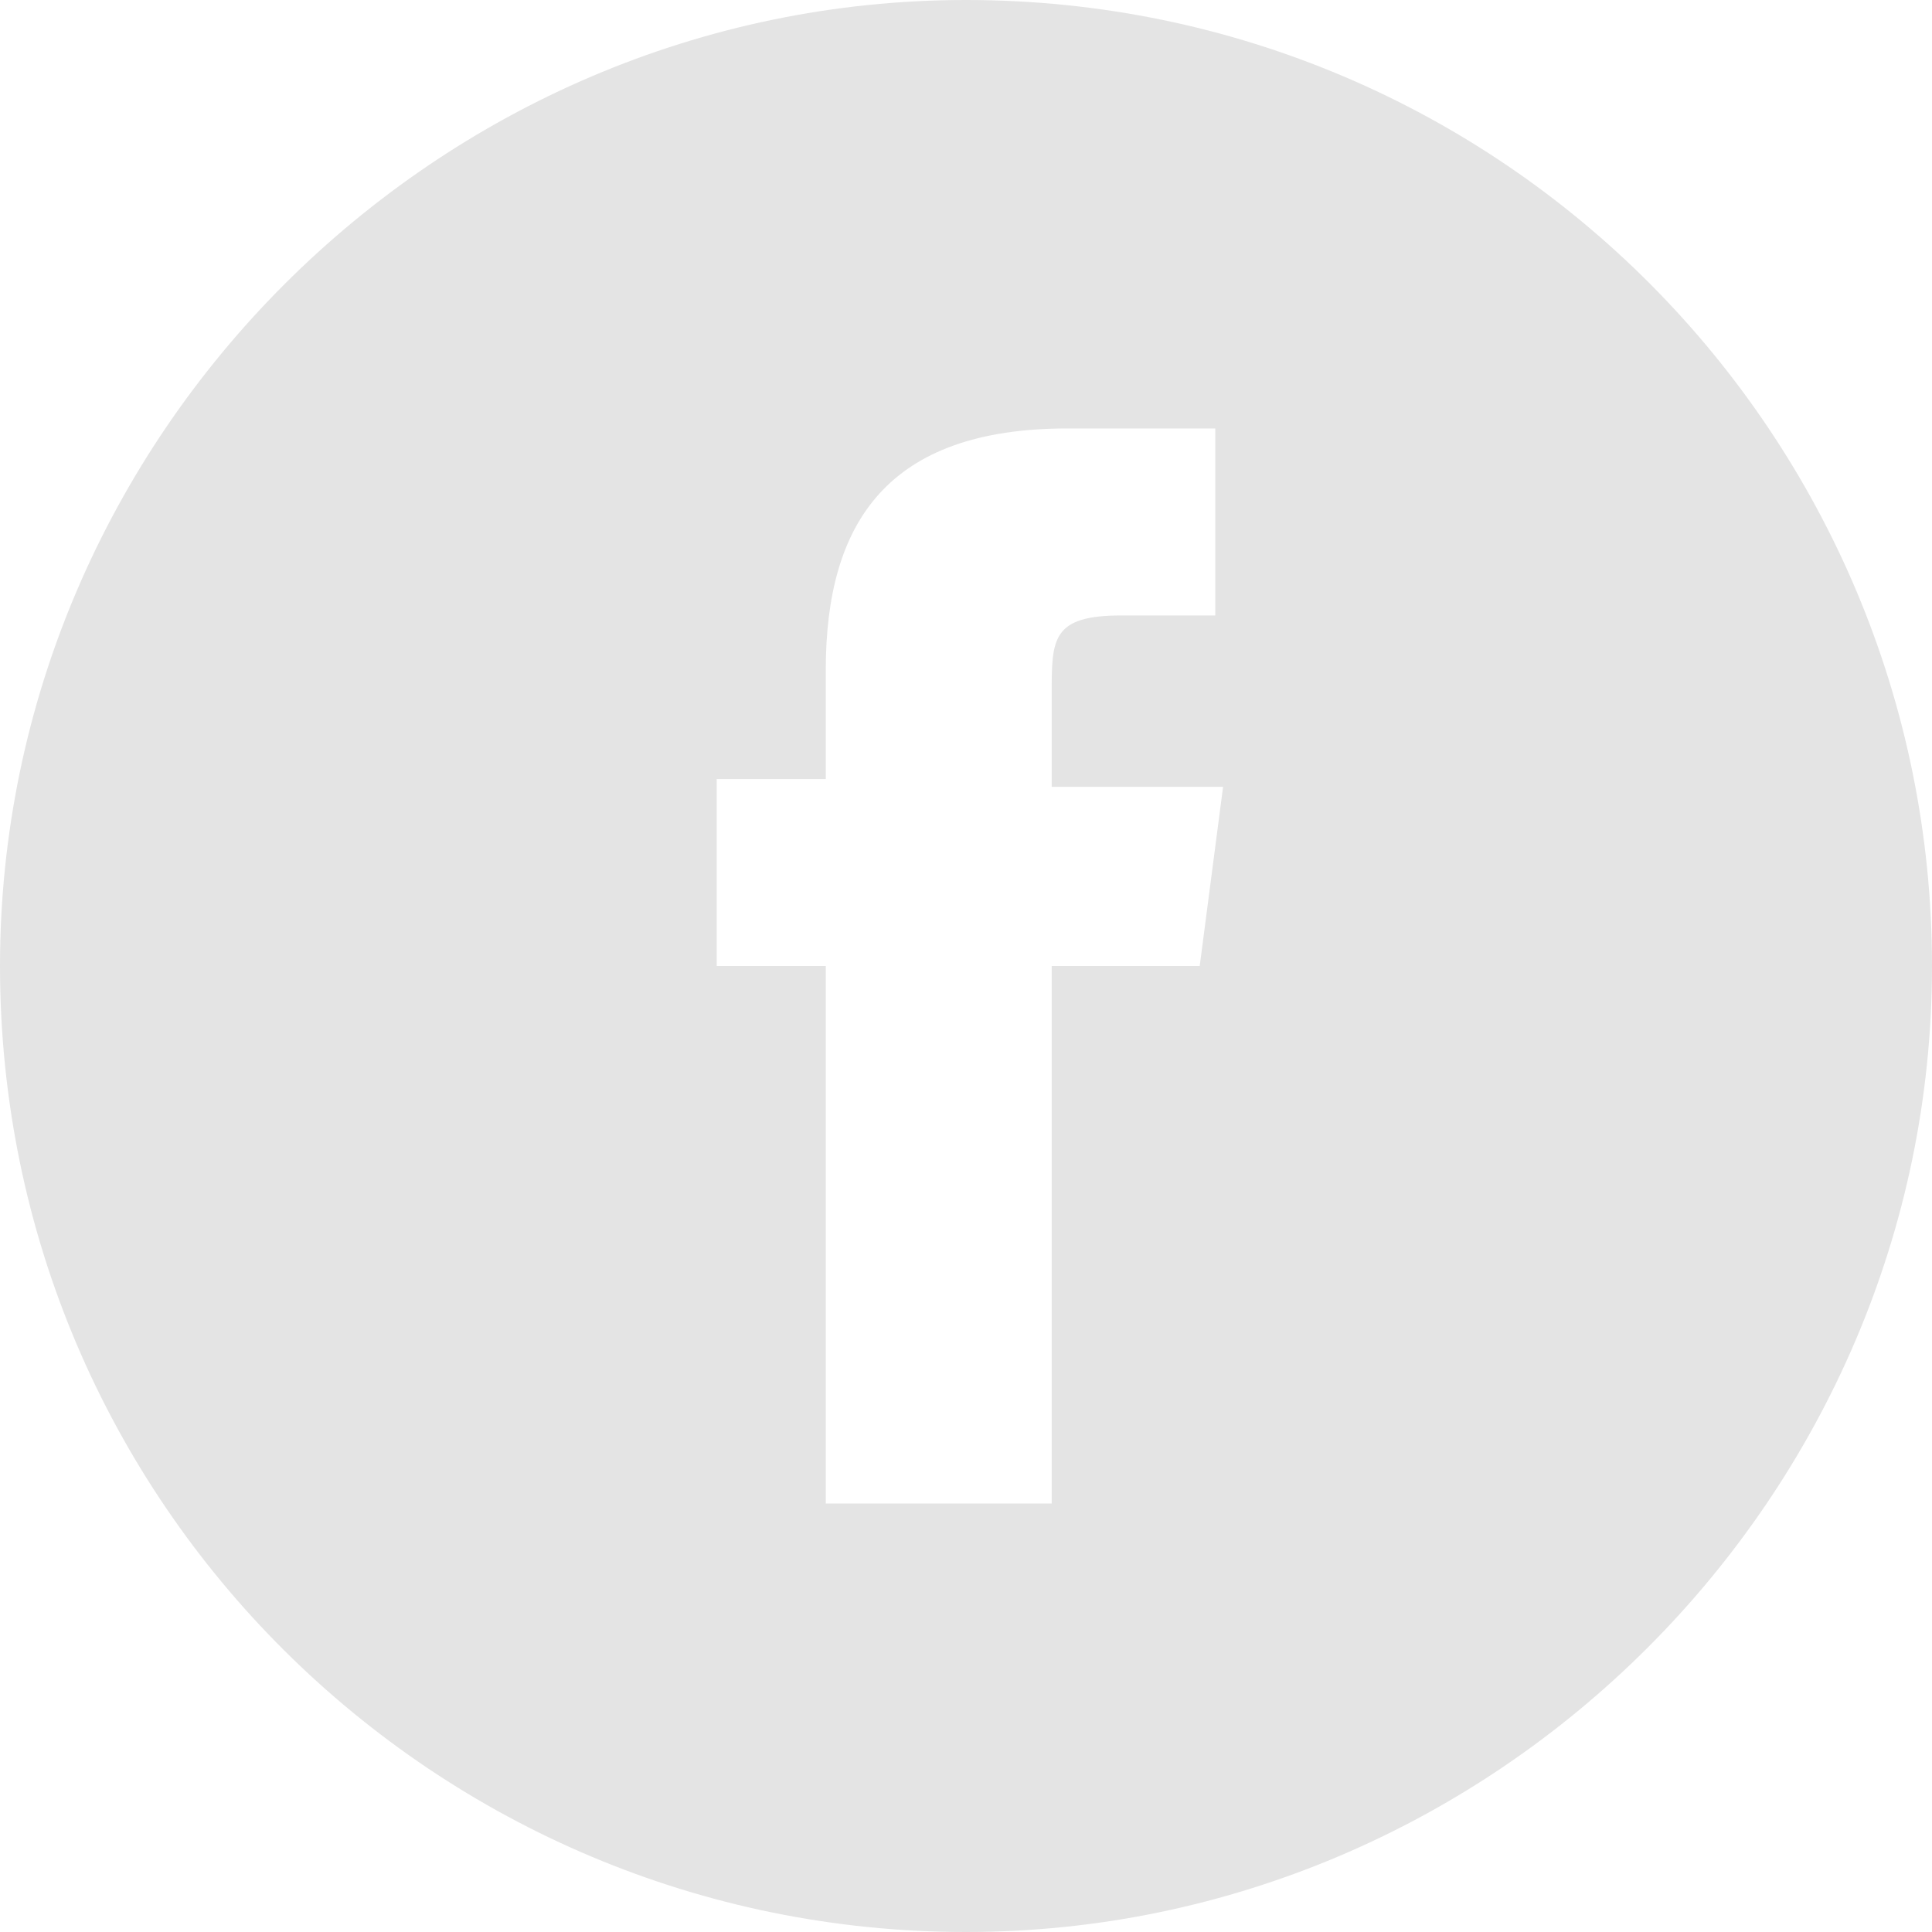 <?xml version="1.0" encoding="utf-8"?>
<!-- Generator: Adobe Illustrator 19.0.0, SVG Export Plug-In . SVG Version: 6.00 Build 0)  -->
<svg version="1.1" xmlns="http://www.w3.org/2000/svg" xmlns:xlink="http://www.w3.org/1999/xlink" x="0px" y="0px"
	 viewBox="0 0 24.8 24.8" style="enable-background:new 0 0 24.8 24.8;" xml:space="preserve">
<style type="text/css">
	.st0{display:none;}
	.st1{display:inline;}
	.st2{fill:#E4E4E4;}
</style>
<g id="Layer_1" class="st0">
	<g id="XMLID_2_" class="st1">
		<ellipse id="XMLID_32_" class="st2" cx="13.6" cy="14.2" rx="2" ry="2.9"/>
		<path id="XMLID_35_" class="st2" d="M12.4,0C5.6,0,0,5.6,0,12.4c0,6.9,5.6,12.4,12.4,12.4s12.4-5.6,12.4-12.4
			C24.8,5.6,19.3,0,12.4,0z M13.9,19.3c-0.9,0-1.7-0.2-2.4-0.7v0.7H9.2V5.5h2.3v4.5C12.2,9.4,13,9,13.9,9c2.3,0,4.2,2.3,4.2,5.1
			C18.2,17,16.3,19.3,13.9,19.3z"/>
	</g>
</g>
<g id="Layer_2" class="st0">
	<g id="XMLID_28_" class="st1">
		<circle id="XMLID_40_" class="st2" cx="12.3" cy="12.5" r="1.9"/>
		<path id="XMLID_36_" class="st2" d="M15.1,7.1H9.5c-0.8,0-1.5,0.3-2,0.7c-0.5,0.5-0.7,1.2-0.7,2v5.6c0,0.8,0.3,1.5,0.8,2
			c0.5,0.5,1.2,0.7,2,0.7h5.5c0.8,0,1.5-0.3,2-0.7c0.5-0.5,0.8-1.2,0.8-2V9.8c0-0.8-0.3-1.5-0.7-2C16.6,7.3,16,7.1,15.1,7.1z
			 M12.3,16.1c-2,0-3.6-1.6-3.6-3.6c0-2,1.6-3.6,3.6-3.6c1.9,0,3.6,1.6,3.6,3.6S14.3,16.1,12.3,16.1z M15.9,9.7
			c-0.5,0-0.8-0.4-0.8-0.8c0-0.5,0.4-0.8,0.8-0.8c0.5,0,0.8,0.4,0.8,0.8C16.7,9.4,16.4,9.7,15.9,9.7z"/>
		<path id="XMLID_29_" class="st2" d="M12.4,0C5.6,0,0,5.6,0,12.4c0,6.9,5.6,12.4,12.4,12.4c6.9,0,12.4-5.6,12.4-12.4
			C24.9,5.6,19.3,0,12.4,0z M19.7,15.6c0,1.3-0.4,2.4-1.2,3.2c-0.8,0.8-1.9,1.2-3.1,1.2H9.3c-1.2,0-2.3-0.4-3.1-1.2
			C5.4,18,5,16.9,5,15.6V9.5c0-2.6,1.7-4.3,4.3-4.3h6.1c1.3,0,2.3,0.4,3.1,1.2c0.8,0.8,1.2,1.8,1.2,3.1V15.6z"/>
	</g>
</g>
<g id="Layer_3">
	<path id="XMLID_41_" class="st2" d="M12.4,0C5.6,0,0,5.6,0,12.4c0,6.9,5.6,12.4,12.4,12.4s12.4-5.6,12.4-12.4
		C24.8,5.6,19.3,0,12.4,0z M15.4,12.4h-1.9v6.9h-2.9v-6.9H9.2V10h1.4V8.6c0-1.9,0.8-3.1,3.1-3.1h1.9v2.4h-1.2c-0.9,0-0.9,0.3-0.9,1
		l0,1.2h2.2L15.4,12.4z"/>
</g>
</svg>
